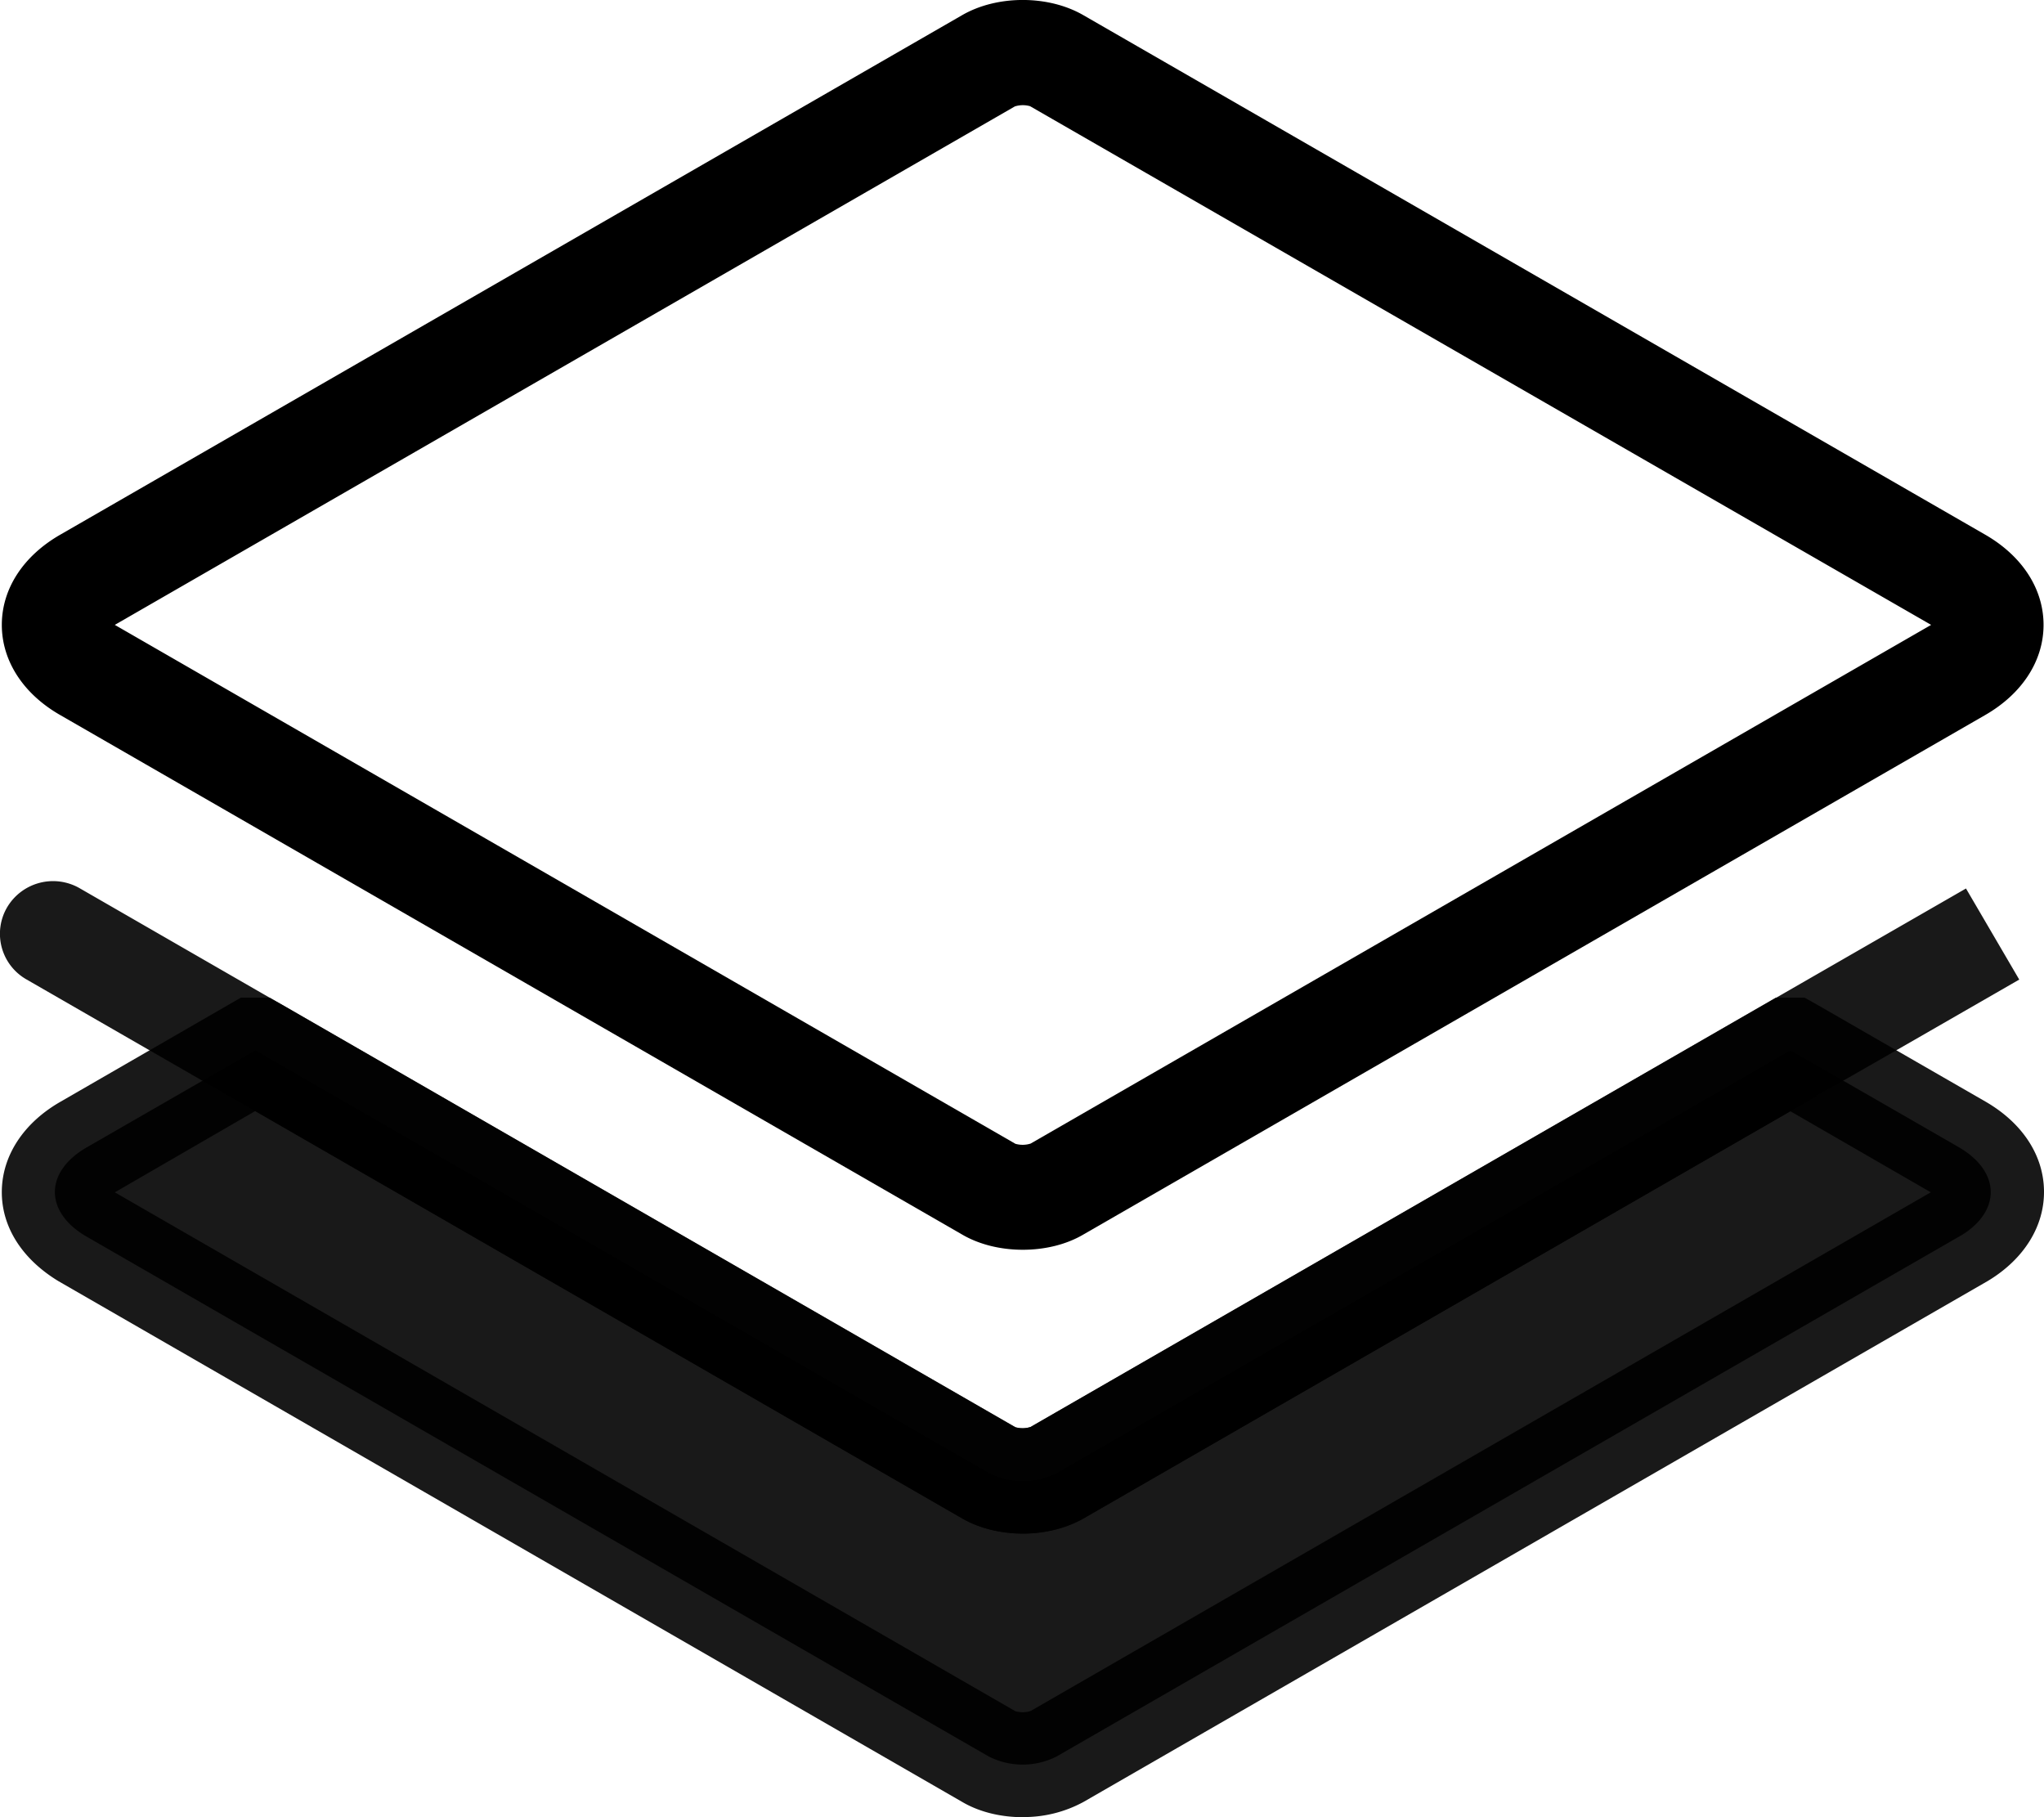 <svg xmlns="http://www.w3.org/2000/svg" fill="none" width="18" height="16"><g style="mix-blend-mode:passthrough" fill="currentColor"><path d="M17.266 10.88l-7.96 4.585a.66.66 0 0 1-.6 0L.748 10.88c-.36-.218-.352-.567.018-.779l1.482-.853h.002l6.458 3.72a.66.66 0 0 0 .6 0l6.458-3.72h.002l1.482.853c.368.214.376.563.016.78z" fill-opacity=".9"/><path d="M9.007 16c-.19 0-.38-.044-.533-.134L.514 11.28c-.324-.197-.502-.483-.498-.793.004-.313.192-.6.516-.786l1.589-.917h.252l.111.062 6.458 3.72a.233.233 0 0 0 .134-.002l6.563-3.78h.253l.11.062 1.482.853c.324.187.512.471.516.786.004.31-.174.598-.487.789l-.01.006-7.96 4.585a1.1 1.1 0 0 1-.536.134zm-7.996-5.502l7.931 4.569a.233.233 0 0 0 .134-.002l7.927-4.567-1.237-.714-6.223 3.586c-.31.178-.76.178-1.07 0L2.249 9.782l-1.237.716z" fill-opacity=".9"/><path d="M9.007 13.502c-.19 0-.38-.044-.535-.134L.232 8.623a.462.462 0 0 1-.17-.633.47.47 0 0 1 .64-.169l8.238 4.746a.233.233 0 0 0 .134-.002l6.567-3.78 1.672-.962.469.802-.89.512c-.505.29-.756.435-.895.507L16 9.65l-6.458 3.718a1.1 1.1 0 0 1-.536.134z" fill-opacity=".9"/><path d="M9.007 11.004c-.19 0-.38-.044-.534-.134L.532 6.297C.204 6.11.016 5.818.016 5.502c0-.317.188-.607.516-.795L8.472.134c.309-.179.76-.179 1.069 0l7.94 4.573c.327.188.515.478.515.795 0 .316-.188.607-.516.795L9.54 10.87c-.153.09-.343.134-.533.134zM1.011 5.502l7.931 4.569a.233.233 0 0 0 .134-.002l7.93-4.567L9.071.935a.233.233 0 0 0-.134.002L1.011 5.502z"/></g></svg>